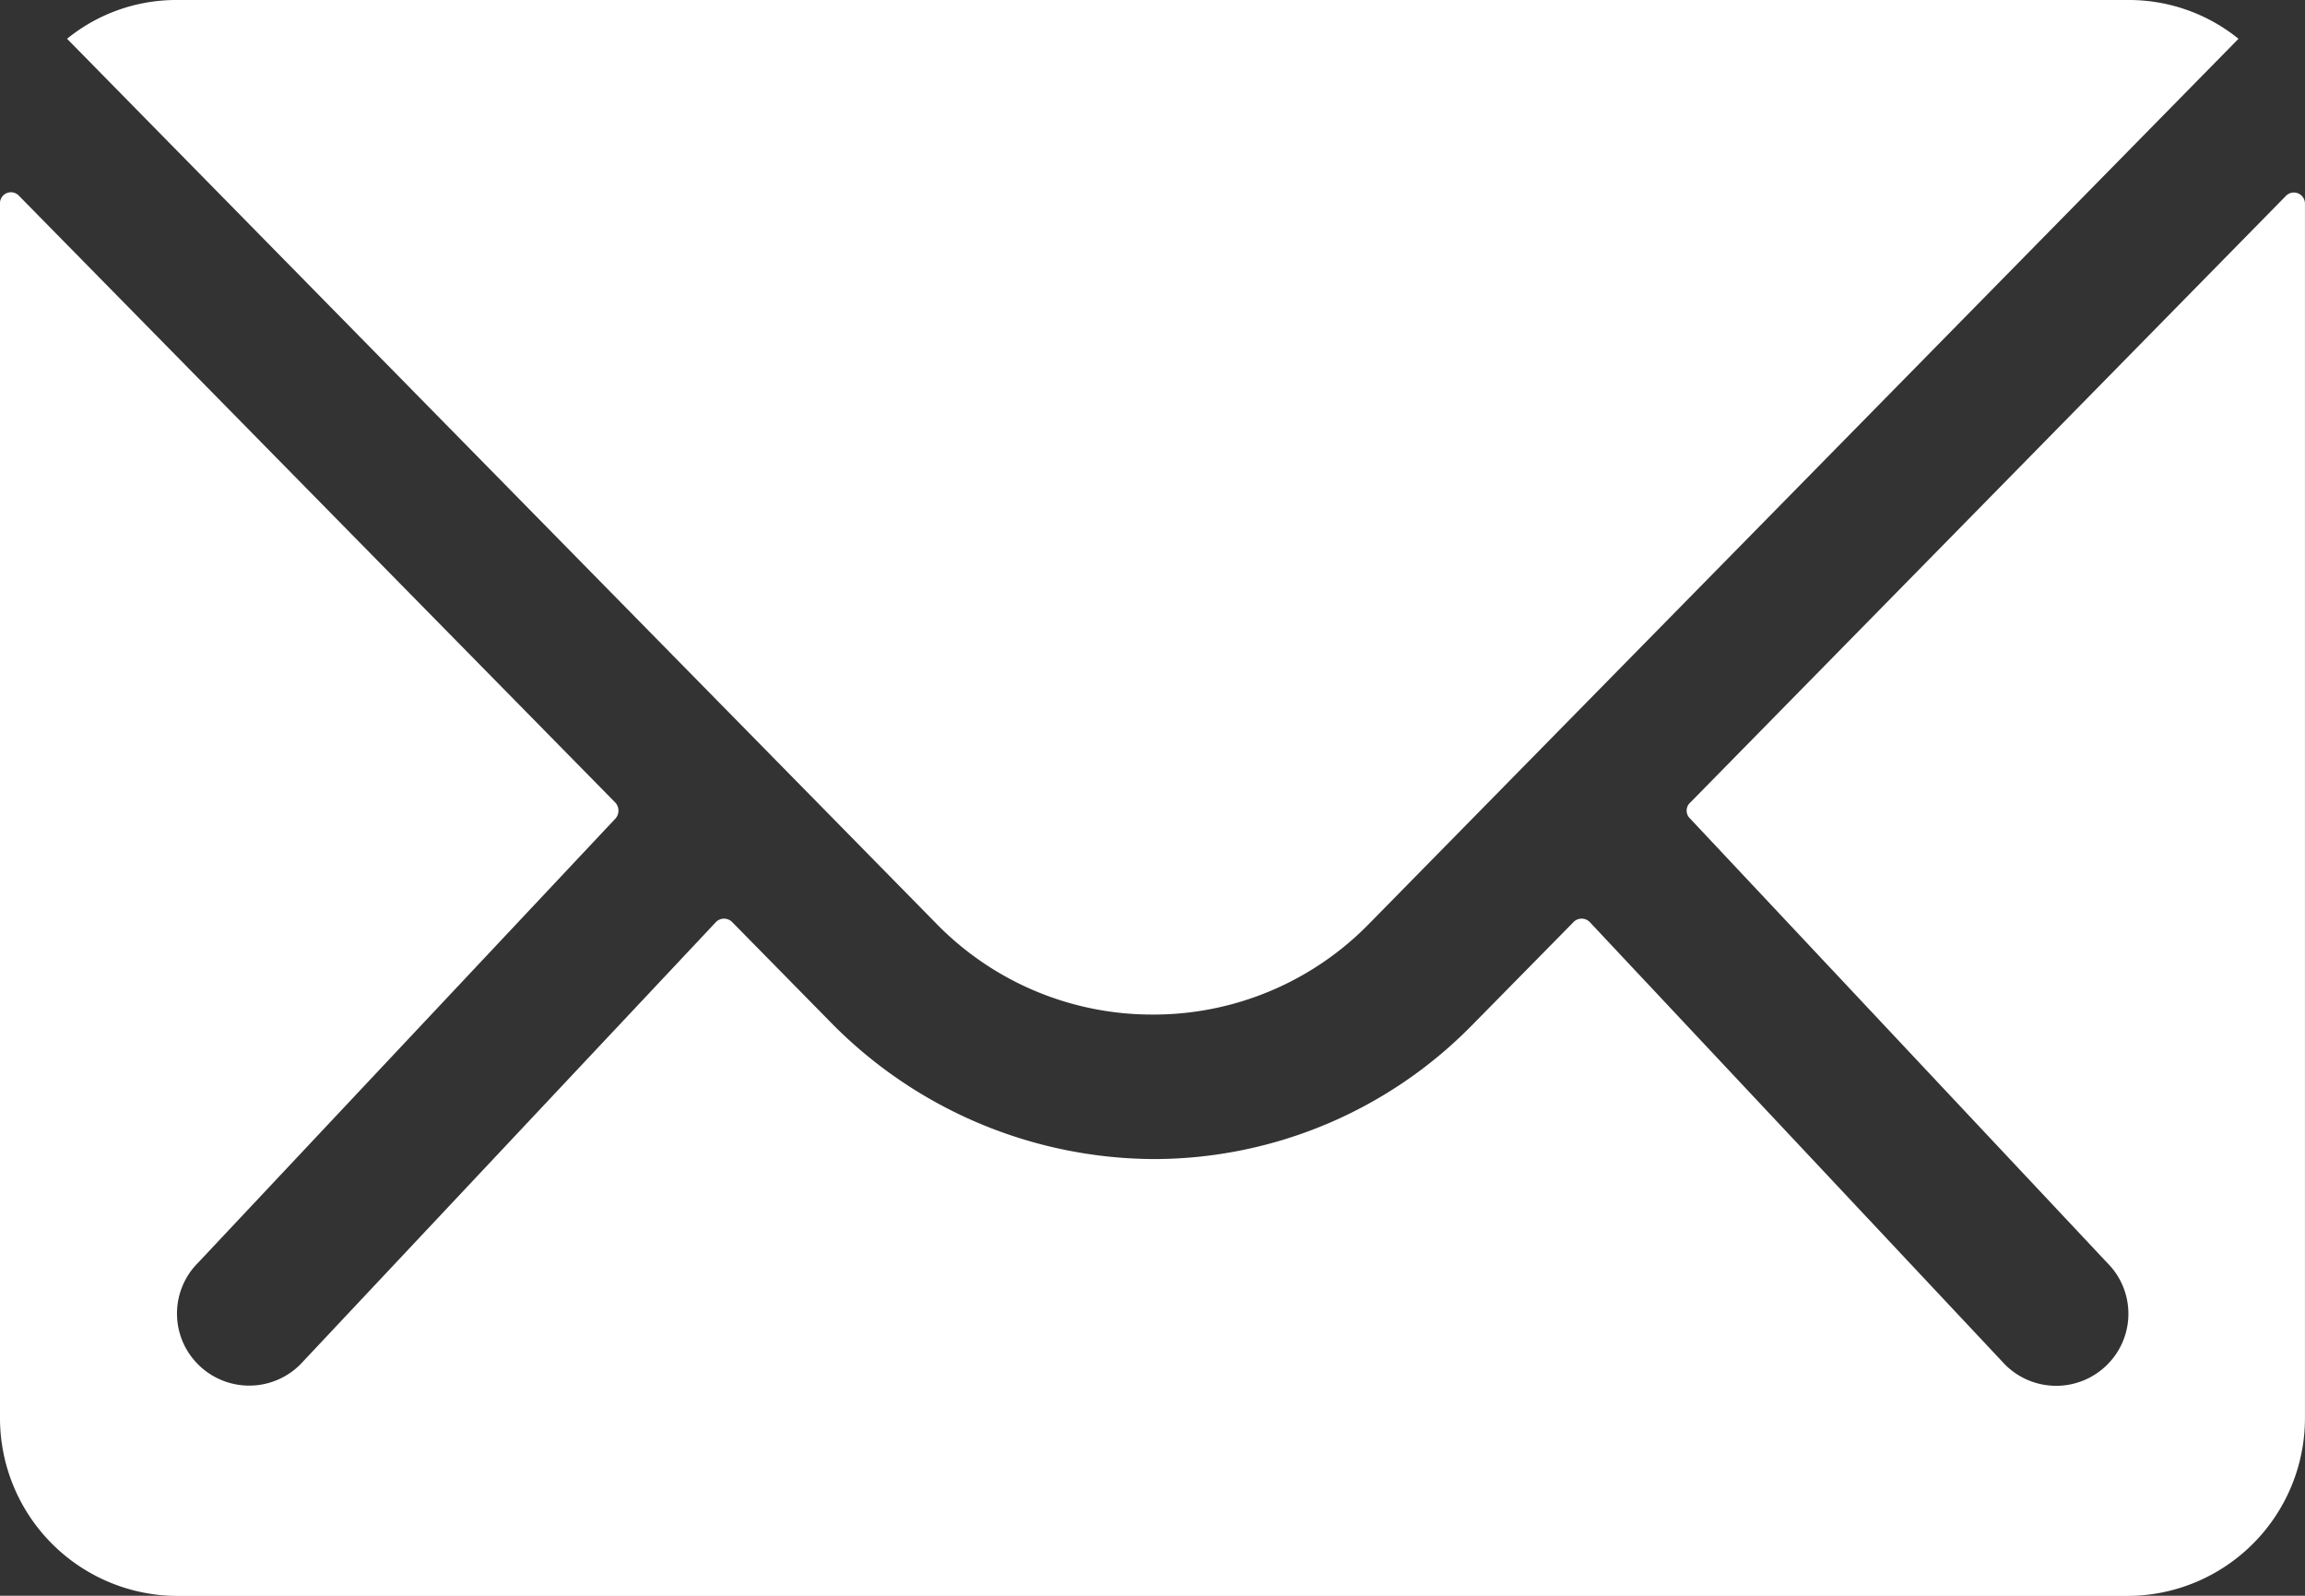 <svg xmlns="http://www.w3.org/2000/svg" width="57.778" height="40" viewBox="0 0 57.778 40">
    <rect x="0" y="0" width="57.778" height="40" fill="#333333" stroke="none"/>
    <defs>
        <style>
            .ngmeeting-home-mail-1{fill:#fff}
        </style>
    </defs>
    <g id="ngmeeting-home-mail-mail" transform="translate(-3.375 -7.875)">
        <path id="Path_31819" d="M60.681 10.4L45.736 25.621a.269.269 0 0 0 0 .389l10.458 11.139a1.8 1.8 0 0 1 0 2.556 1.811 1.811 0 0 1-2.556 0l-10.417-11.1a.285.285 0 0 0-.4 0l-2.542 2.583a11.183 11.183 0 0 1-7.972 3.361 11.407 11.407 0 0 1-8.139-3.458l-2.444-2.486a.285.285 0 0 0-.4 0L10.9 39.7a1.811 1.811 0 0 1-2.556 0 1.8 1.8 0 0 1 0-2.556L18.806 26.01a.3.3 0 0 0 0-.389L3.847 10.4a.274.274 0 0 0-.472.194v30.458A4.458 4.458 0 0 0 7.819 45.5h48.889a4.458 4.458 0 0 0 4.444-4.444V10.594a.278.278 0 0 0-.471-.194z" class="ngmeeting-home-mail-1" transform="translate(0 2.379)"/>
        <path id="Path_31820" d="M31.434 33.306a7.551 7.551 0 0 0 5.431-2.278L58.656 8.847a4.365 4.365 0 0 0-2.75-.972H6.976a4.336 4.336 0 0 0-2.75.972l21.791 22.181a7.552 7.552 0 0 0 5.417 2.278z" class="ngmeeting-home-mail-1" transform="translate(0.83 0)"/>
    </g>
</svg>
